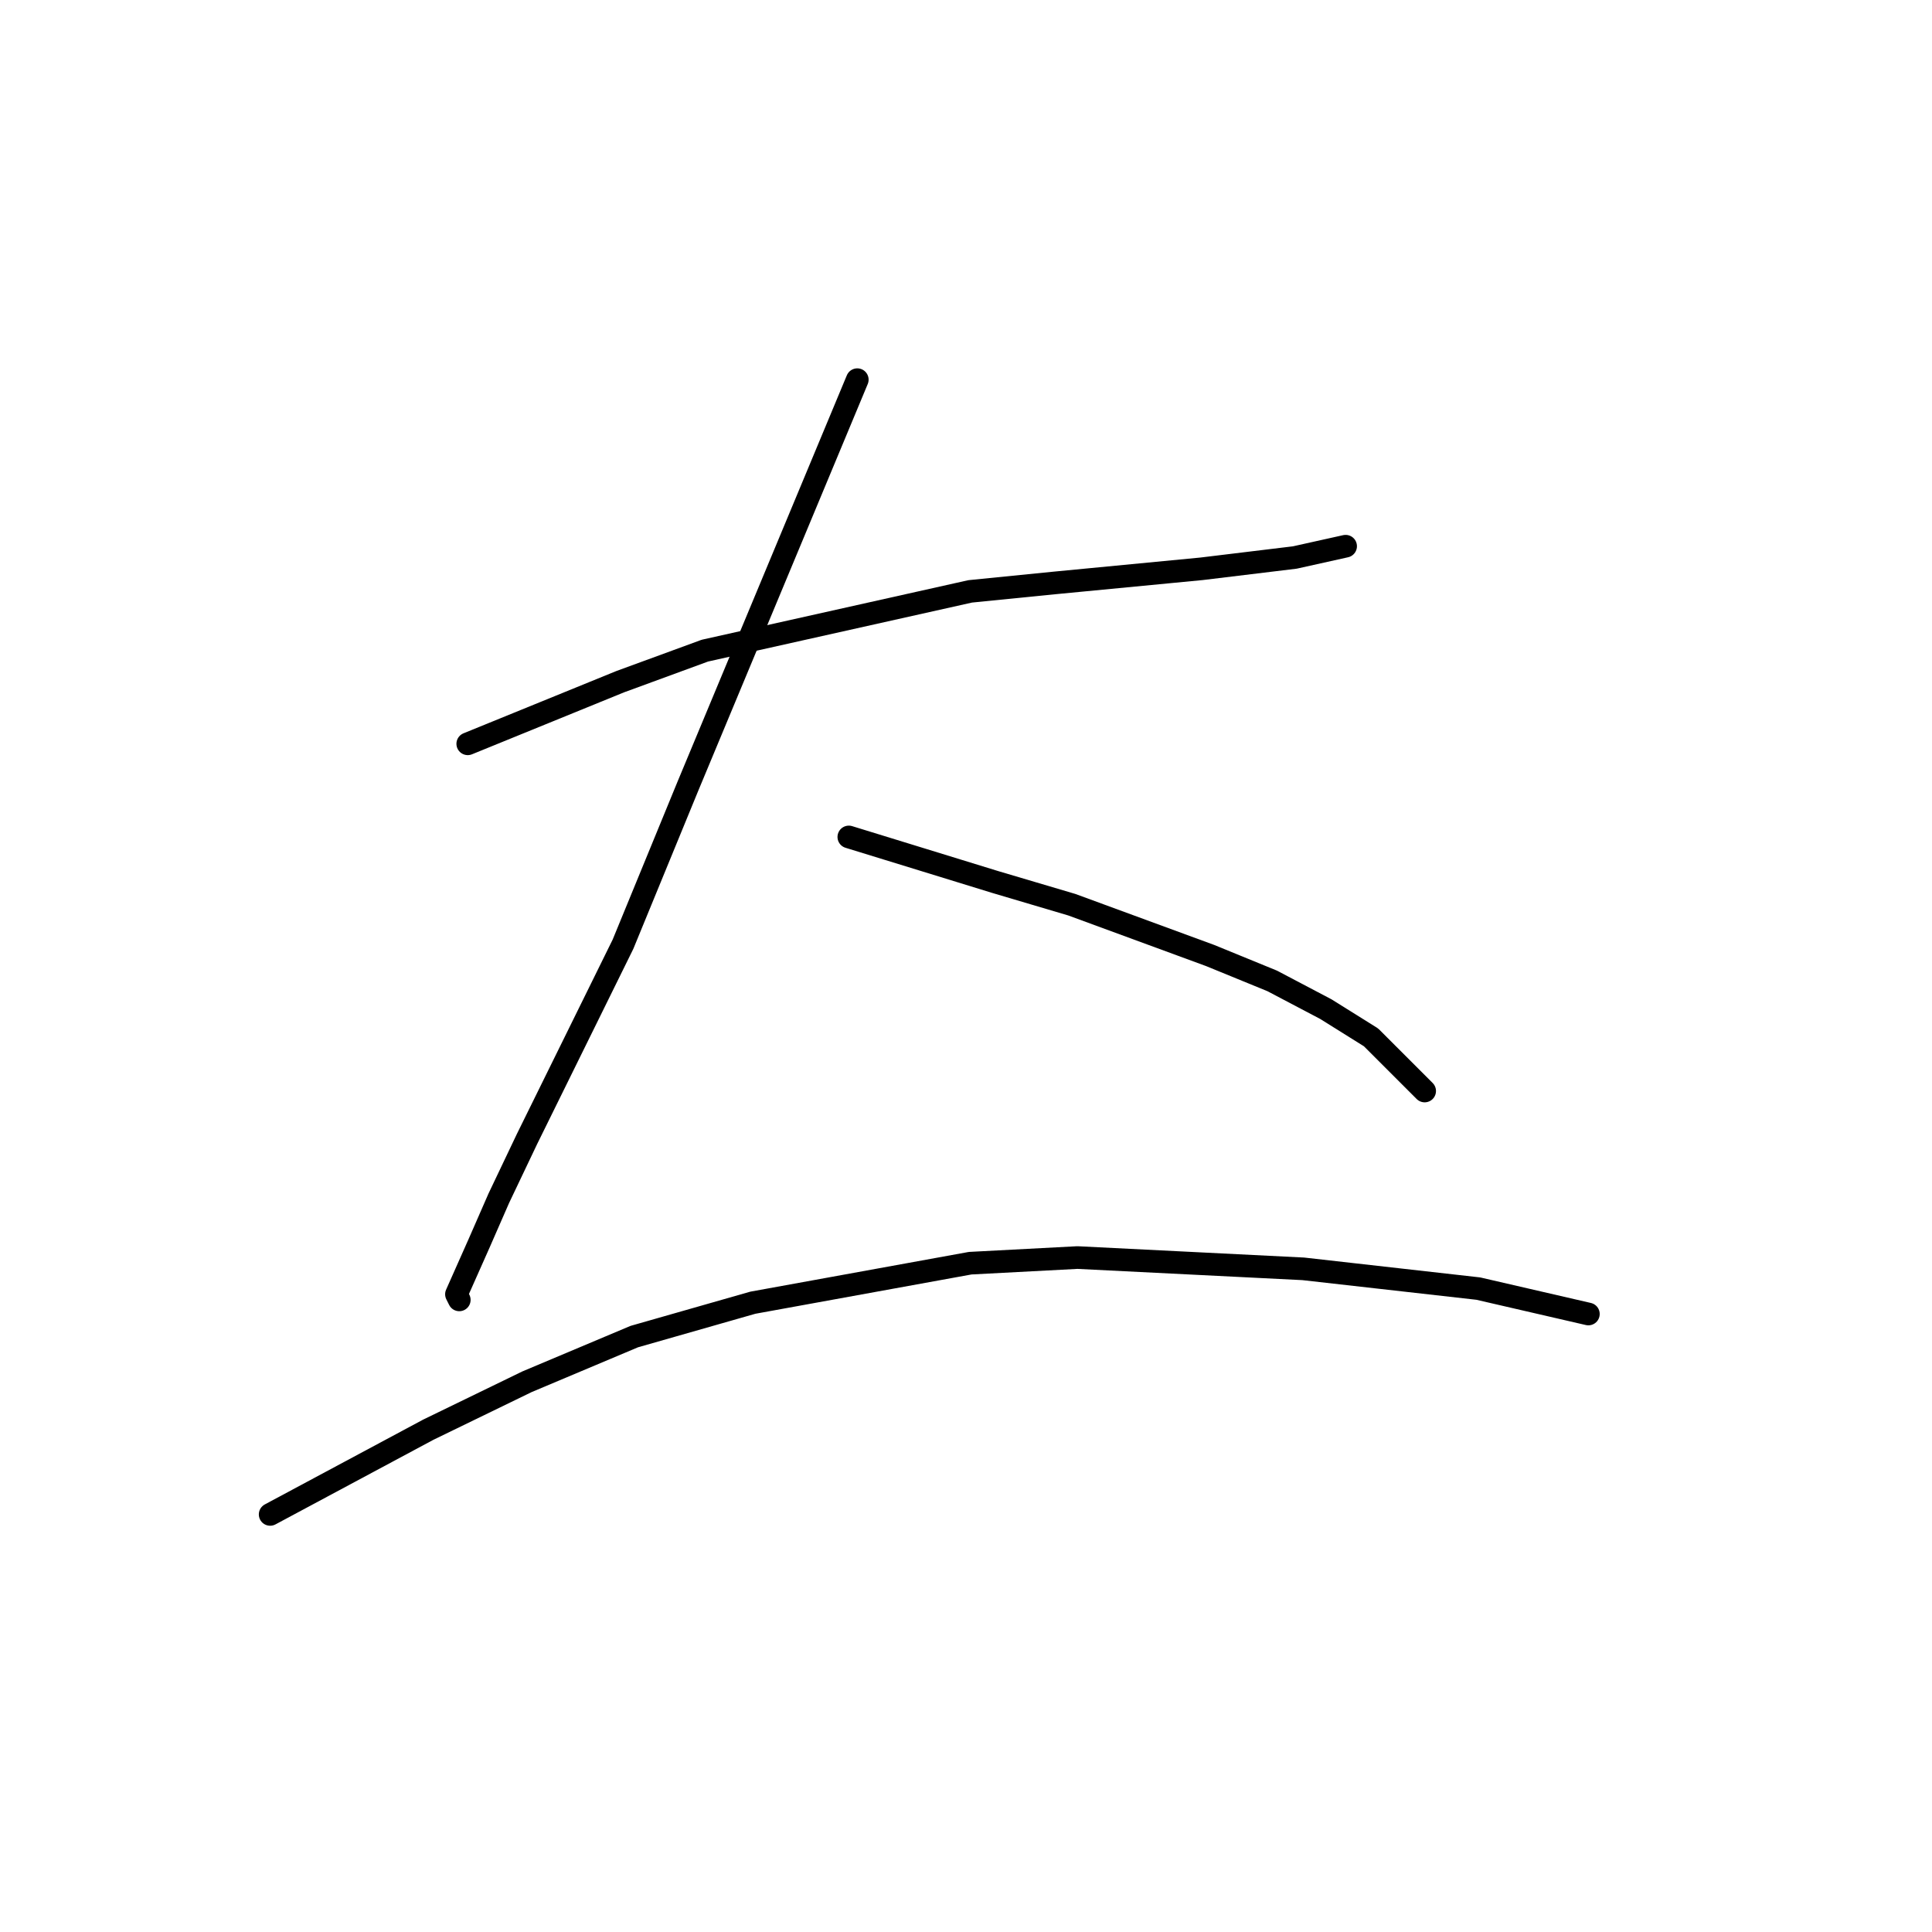 <?xml version="1.0" standalone="no"?>
    <svg width="256" height="256" xmlns="http://www.w3.org/2000/svg" version="1.1">
    <polyline stroke="black" stroke-width="3" stroke-linecap="round" fill="transparent" stroke-linejoin="round" points="61.979 98.558 72.077 94.444 82.176 90.329 93.397 86.215 128.556 78.36 139.777 77.238 159.227 75.368 171.57 73.872 178.302 72.376 178.302 72.376 " />
        <polyline stroke="black" stroke-width="3" stroke-linecap="round" fill="transparent" stroke-linejoin="round" points="113.595 50.308 102.374 77.238 91.153 104.168 82.55 125.114 69.833 150.922 66.093 158.777 63.475 164.761 60.482 171.494 60.857 172.242 60.857 172.242 " />
        <polyline stroke="black" stroke-width="3" stroke-linecap="round" fill="transparent" stroke-linejoin="round" points="112.473 110.901 122.198 113.893 131.922 116.886 142.021 119.878 160.349 126.61 168.577 129.977 175.684 133.717 181.668 137.457 188.775 144.564 188.775 144.564 " />
        <polyline stroke="black" stroke-width="3" stroke-linecap="round" fill="transparent" stroke-linejoin="round" points="35.796 200.668 46.269 195.058 56.742 189.447 69.833 183.089 84.046 177.104 99.756 172.616 128.556 167.38 142.769 166.632 172.692 168.128 195.882 170.746 210.469 174.112 210.469 174.112 " />
        </svg>